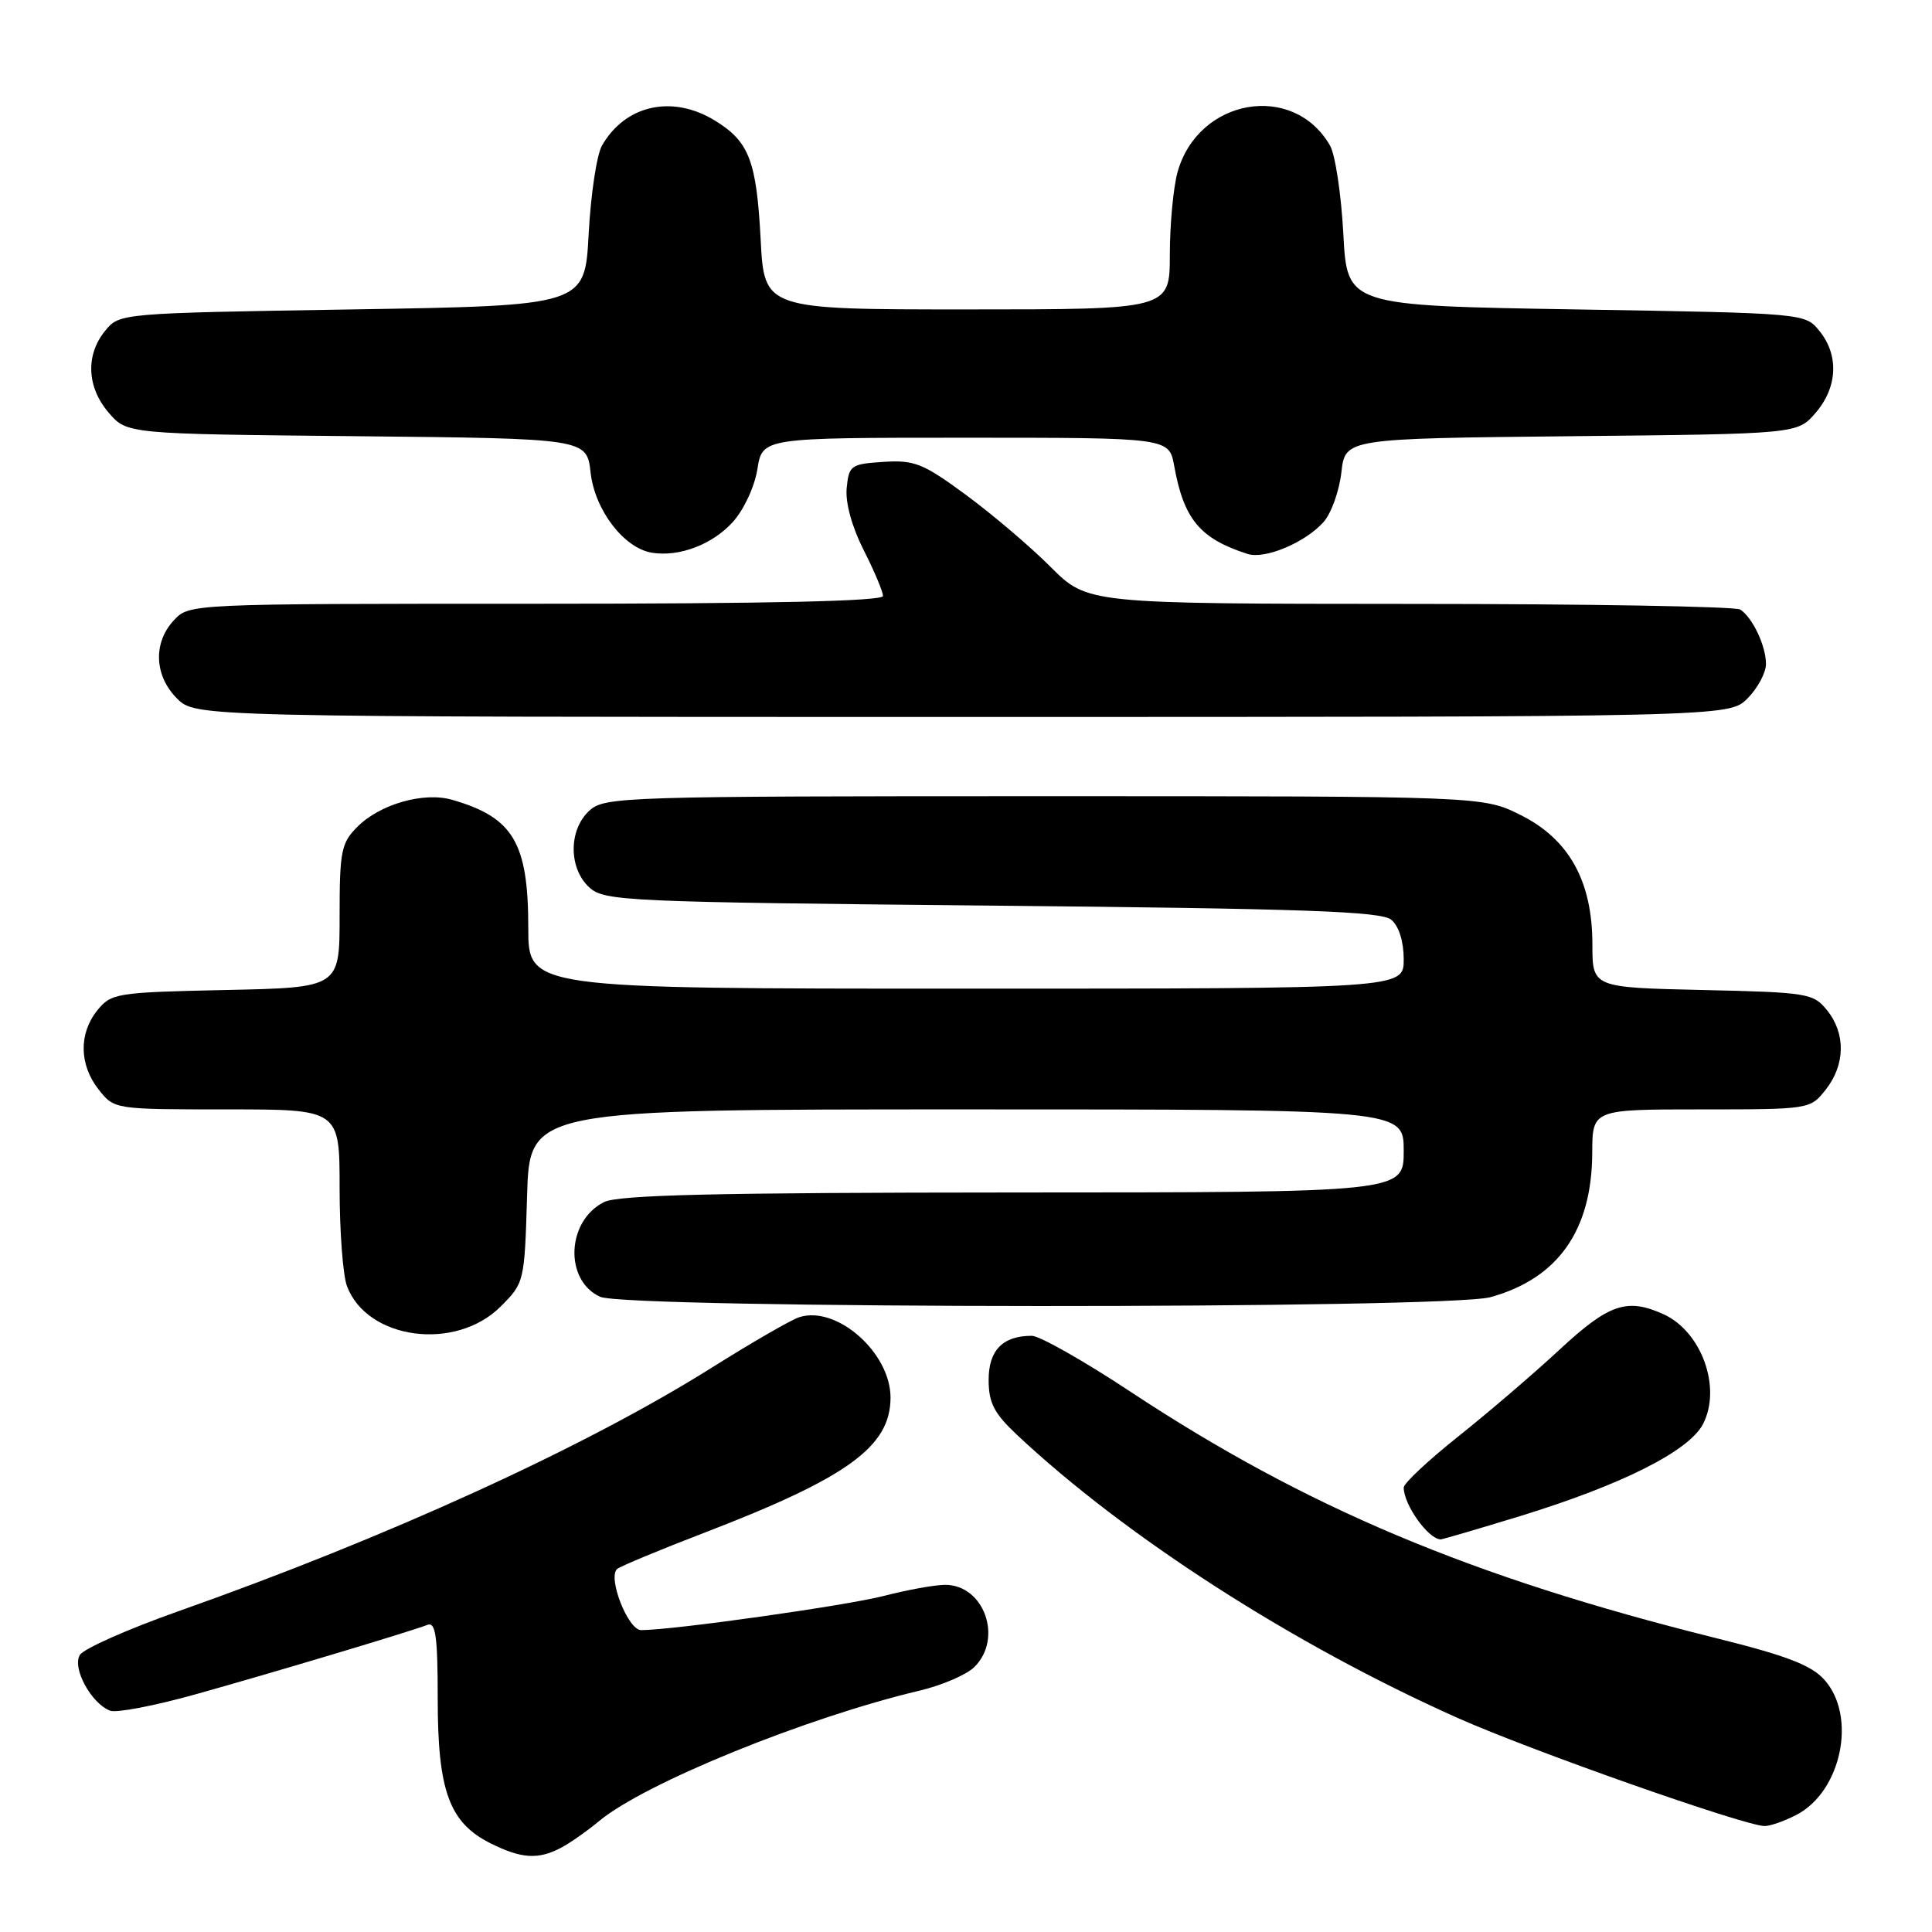 <?xml version="1.0" encoding="UTF-8" standalone="no"?>
<!DOCTYPE svg PUBLIC "-//W3C//DTD SVG 1.1//EN" "http://www.w3.org/Graphics/SVG/1.1/DTD/svg11.dtd" >
<svg xmlns="http://www.w3.org/2000/svg" xmlns:xlink="http://www.w3.org/1999/xlink" version="1.1" viewBox="0 0 256 256">
 <g >
 <path fill="currentColor"
d=" M 74.32 244.85 C 75.52 244.22 77.80 242.62 79.40 241.29 C 85.42 236.28 106.81 227.58 121.88 224.01 C 124.84 223.31 128.10 221.90 129.13 220.87 C 132.93 217.07 130.39 210.00 125.24 210.00 C 123.89 210.00 120.25 210.66 117.14 211.46 C 112.13 212.76 89.13 216.00 84.95 216.00 C 83.22 216.00 80.49 209.05 81.77 207.90 C 82.17 207.55 87.45 205.35 93.50 203.03 C 112.33 195.78 117.99 191.67 118.00 185.20 C 118.01 179.25 110.88 172.95 105.92 174.53 C 104.86 174.86 99.63 177.88 94.30 181.23 C 77.54 191.76 51.34 203.72 23.52 213.54 C 16.94 215.87 11.12 218.45 10.59 219.28 C 9.52 220.99 12.07 225.71 14.60 226.68 C 15.42 226.99 20.46 226.03 25.79 224.54 C 35.73 221.77 54.24 216.23 56.65 215.30 C 57.73 214.89 58.00 216.87 58.00 225.14 C 58.00 237.32 59.54 241.52 65.00 244.25 C 69.09 246.29 71.30 246.43 74.32 244.85 Z  M 238.03 240.48 C 244.00 237.40 246.07 227.43 241.75 222.59 C 240.00 220.63 236.76 219.39 227.27 217.03 C 194.92 208.97 173.02 199.75 149.75 184.38 C 143.61 180.32 137.74 177.00 136.72 177.00 C 132.88 177.00 131.00 178.91 131.00 182.83 C 131.00 185.89 131.71 187.26 134.75 190.12 C 149.19 203.67 171.43 217.96 193.20 227.66 C 202.95 232.00 231.00 241.88 233.80 241.96 C 234.51 241.98 236.42 241.32 238.03 240.48 Z  M 201.39 200.90 C 214.91 196.75 223.81 192.27 225.66 188.69 C 228.15 183.88 225.47 176.45 220.44 174.15 C 215.60 171.95 213.21 172.76 206.72 178.77 C 203.30 181.95 197.24 187.14 193.25 190.32 C 189.26 193.49 186.00 196.55 186.00 197.11 C 186.00 199.37 189.23 203.92 190.89 203.98 C 191.10 203.99 195.83 202.60 201.39 200.90 Z  M 66.34 173.12 C 69.47 170.00 69.50 169.85 69.84 158.48 C 70.17 147.00 70.17 147.00 128.09 147.00 C 186.00 147.00 186.00 147.00 186.00 152.50 C 186.00 158.00 186.00 158.00 134.25 158.01 C 94.72 158.03 81.91 158.33 80.02 159.29 C 75.06 161.79 74.75 169.66 79.52 171.83 C 83.05 173.43 191.72 173.48 197.50 171.88 C 206.45 169.40 210.94 163.03 210.98 152.75 C 211.00 147.00 211.00 147.00 225.43 147.00 C 239.82 147.00 239.86 146.99 241.93 144.37 C 244.52 141.07 244.58 136.94 242.09 133.86 C 240.27 131.61 239.53 131.49 225.59 131.18 C 211.00 130.85 211.00 130.85 211.00 125.14 C 211.00 116.77 207.92 111.21 201.50 108.00 C 196.50 105.50 196.50 105.50 138.36 105.50 C 82.58 105.50 80.13 105.58 78.11 107.40 C 75.32 109.93 75.32 115.07 78.10 117.60 C 80.10 119.40 82.85 119.53 131.45 120.00 C 172.86 120.40 183.01 120.76 184.35 121.87 C 185.36 122.72 186.00 124.74 186.00 127.12 C 186.00 131.00 186.00 131.00 128.00 131.00 C 70.00 131.00 70.00 131.00 70.00 122.95 C 70.00 111.64 68.01 108.30 59.88 105.97 C 56.15 104.90 50.36 106.55 47.37 109.54 C 45.21 111.70 45.00 112.75 45.00 121.38 C 45.00 130.86 45.00 130.86 29.91 131.18 C 15.44 131.49 14.74 131.60 12.91 133.86 C 10.42 136.94 10.48 141.07 13.07 144.37 C 15.15 147.00 15.15 147.00 30.07 147.00 C 45.00 147.00 45.00 147.00 45.00 157.43 C 45.00 163.17 45.44 169.02 45.98 170.43 C 48.67 177.54 60.38 179.08 66.34 173.12 Z  M 231.55 92.55 C 232.90 91.20 234.00 89.14 234.00 87.98 C 234.00 85.59 232.24 81.86 230.60 80.77 C 230.00 80.36 210.28 80.02 186.80 80.02 C 144.10 80.00 144.10 80.00 139.22 75.13 C 136.54 72.44 131.49 68.15 128.00 65.58 C 122.32 61.40 121.17 60.94 117.08 61.20 C 112.74 61.48 112.48 61.67 112.19 64.67 C 112.00 66.61 112.88 69.80 114.44 72.89 C 115.85 75.66 117.00 78.40 117.00 78.97 C 117.00 79.66 102.00 80.00 71.04 80.00 C 25.08 80.00 25.08 80.00 23.04 82.19 C 20.26 85.17 20.44 89.53 23.45 92.55 C 25.91 95.00 25.91 95.00 127.50 95.00 C 229.09 95.00 229.09 95.00 231.55 92.55 Z  M 97.10 69.17 C 98.56 67.56 99.99 64.49 100.36 62.16 C 101.02 58.00 101.02 58.00 127.97 58.00 C 154.91 58.00 154.91 58.00 155.59 61.75 C 156.87 68.82 159.00 71.37 165.31 73.40 C 167.61 74.14 172.94 71.90 175.37 69.18 C 176.40 68.03 177.46 65.06 177.74 62.59 C 178.25 58.11 178.25 58.11 208.21 57.80 C 238.18 57.50 238.18 57.50 240.59 54.69 C 243.49 51.32 243.69 47.07 241.09 43.86 C 239.18 41.50 239.18 41.50 208.84 41.00 C 178.50 40.50 178.50 40.50 178.00 31.00 C 177.72 25.77 176.93 20.51 176.24 19.30 C 171.39 10.82 158.76 13.02 156.03 22.81 C 155.47 24.84 155.01 29.76 155.01 33.75 C 155.00 41.00 155.00 41.00 128.14 41.00 C 101.27 41.00 101.27 41.00 100.79 31.72 C 100.24 21.27 99.26 18.74 94.69 15.95 C 89.06 12.52 82.84 13.91 79.76 19.30 C 79.07 20.51 78.28 25.77 78.00 31.00 C 77.50 40.50 77.50 40.50 46.66 41.00 C 15.82 41.50 15.82 41.50 13.91 43.86 C 11.31 47.07 11.51 51.32 14.41 54.69 C 16.82 57.50 16.82 57.50 47.29 57.80 C 77.75 58.11 77.75 58.11 78.26 62.63 C 78.82 67.60 82.68 72.64 86.39 73.24 C 90.00 73.82 94.39 72.16 97.10 69.17 Z "/>
</g>
</svg>